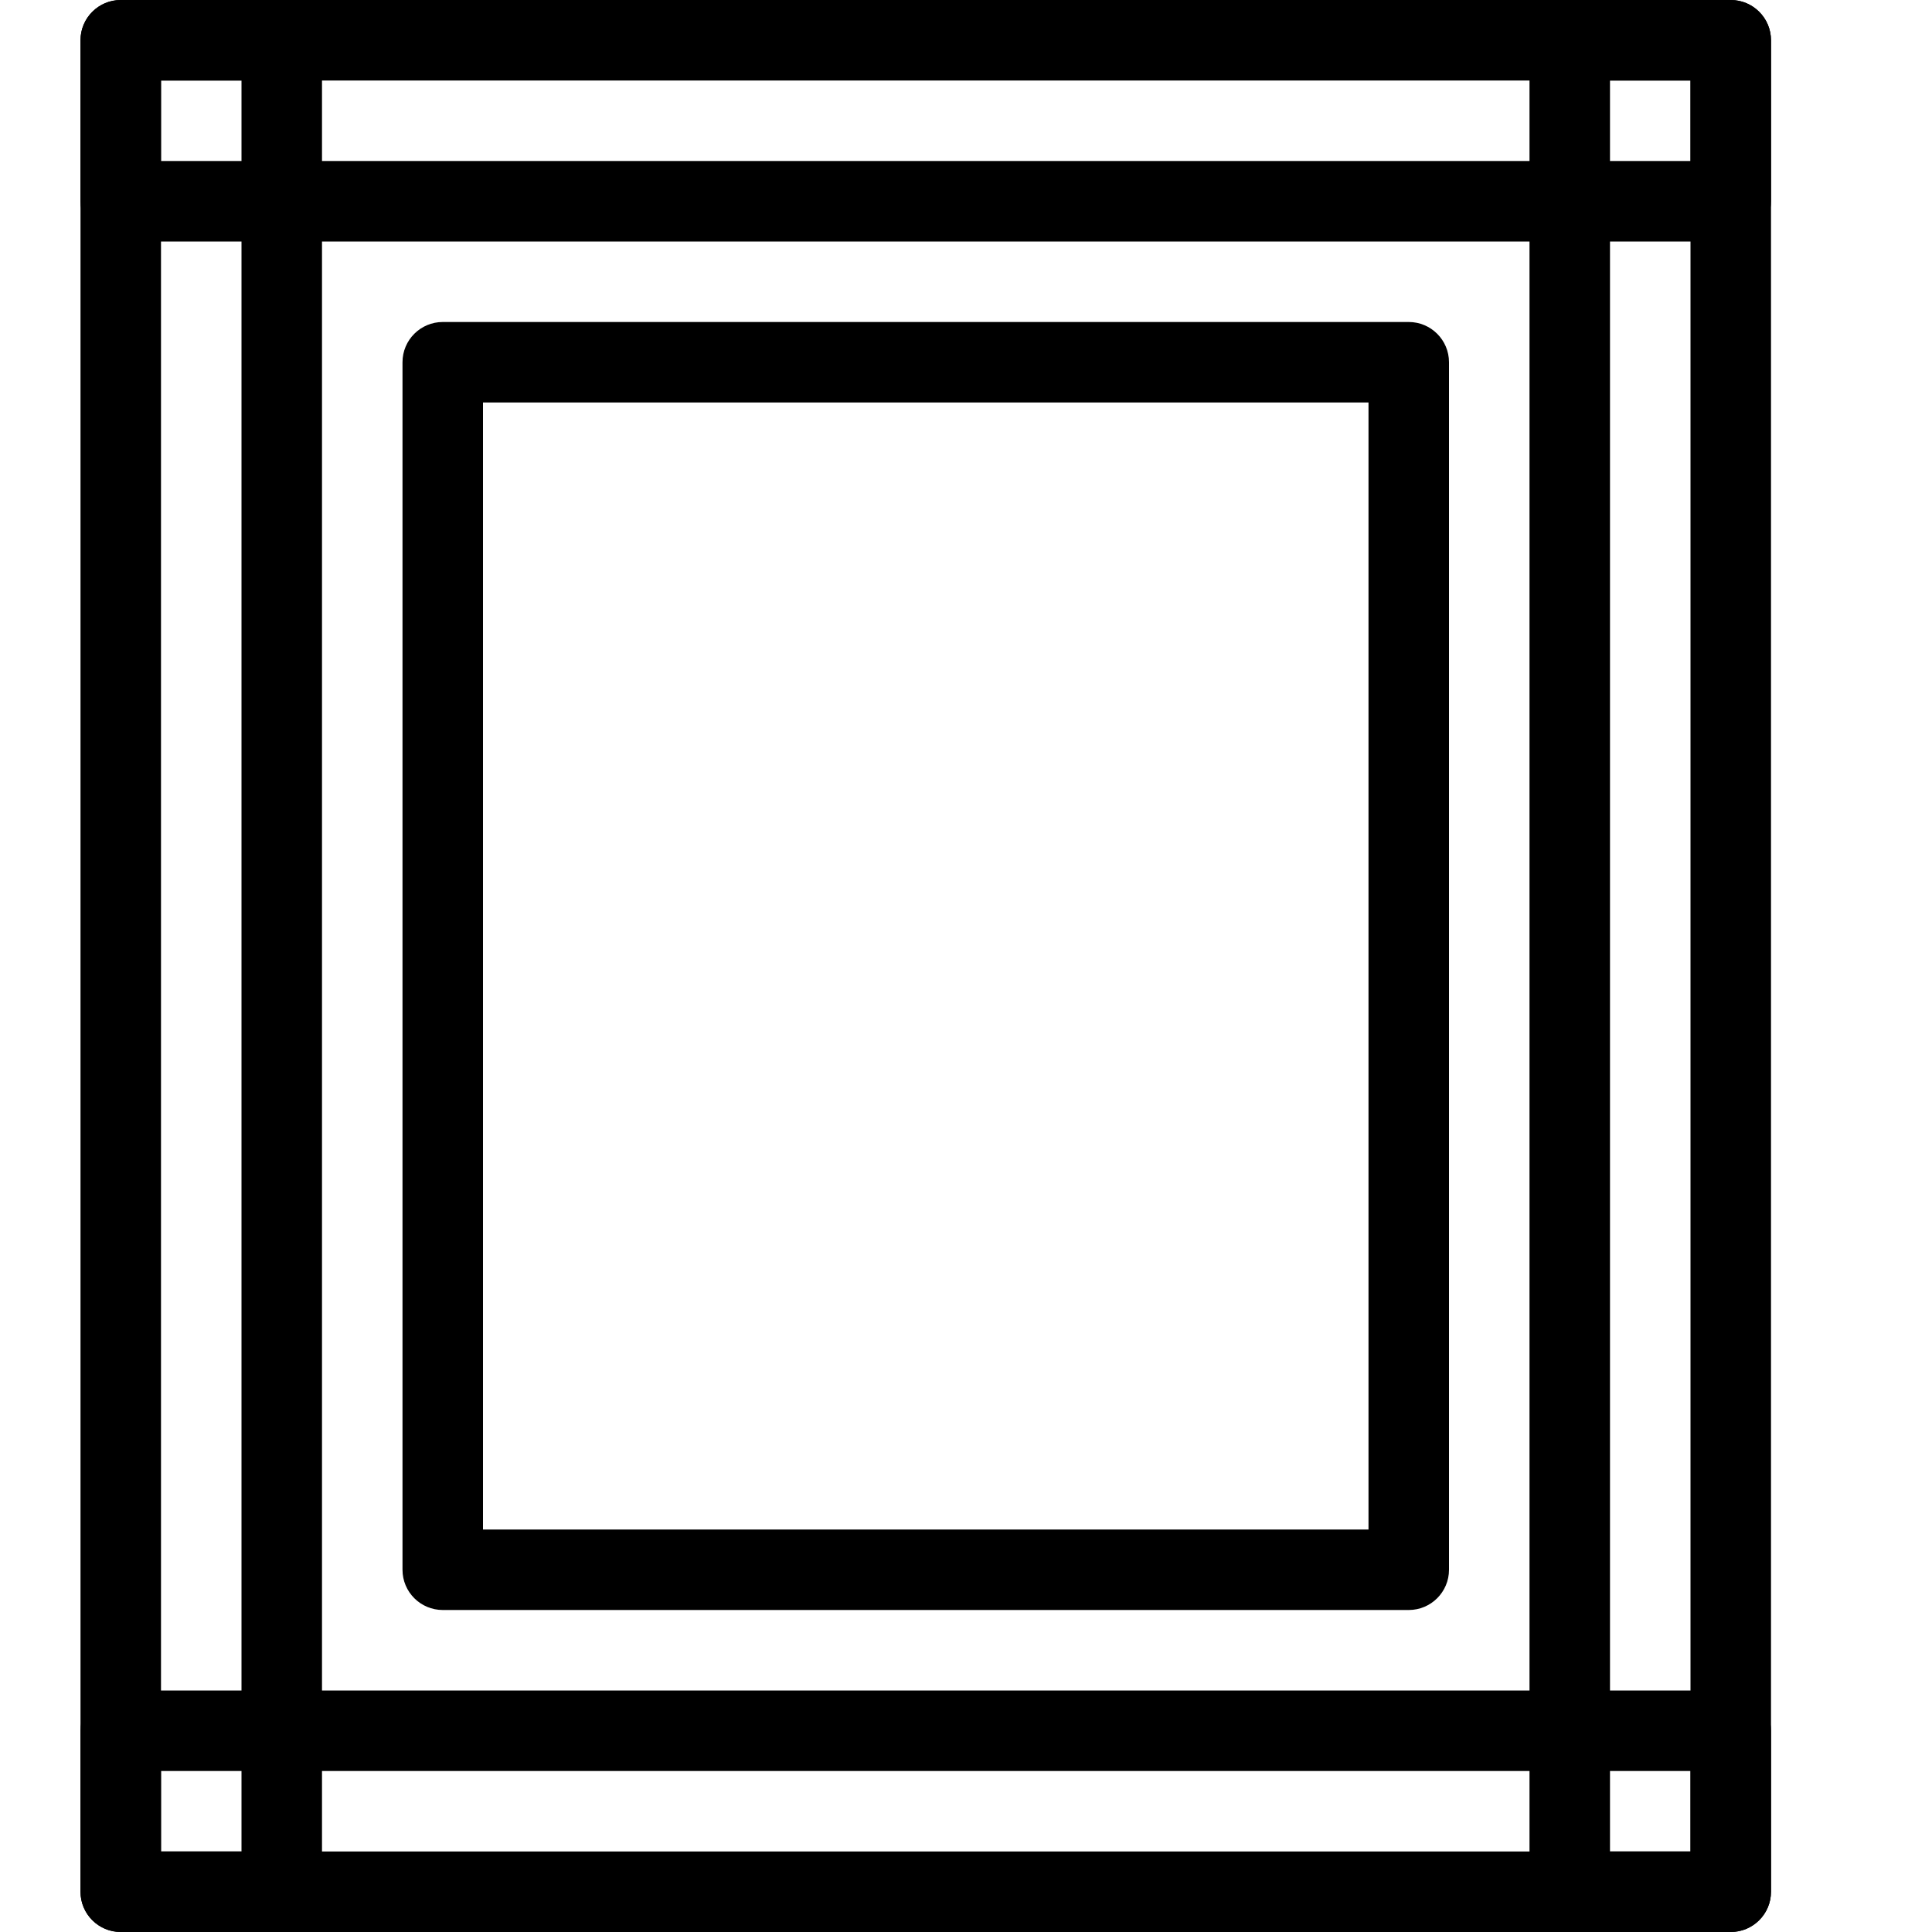 <?xml version="1.0" encoding="iso-8859-1"?>
<!-- Generator: Adobe Illustrator 19.2.1, SVG Export Plug-In . SVG Version: 6.00 Build 0)  -->
<svg version="1.1" xmlns="http://www.w3.org/2000/svg" xmlns:xlink="http://www.w3.org/1999/xlink" x="0px" y="0px"
	 viewBox="0 0 24 24" style="enable-background:new 0 0 24 24;" xml:space="preserve">
<g id="Photo_frame">
</g>
<g id="Photo_frame_2">
</g>
<g id="Photo_frame_3">
</g>
<g id="Photo_frame__4">
</g>
<g id="Photo_frame_5">
	<g id="Layer_6">
	</g>
</g>
<g id="Photo_frame_6">
</g>
<g id="Photo_frame_7">
</g>
<g id="Round_Frame_1">
</g>
<g id="Rectangle_Frame_1">
</g>
<g id="Square_Frame_1">
</g>
<g id="Rectangle_Frame_2">
</g>
<g id="Oval_Frame_1">
</g>
<g id="Round_Frame_2">
</g>
<g id="Rectangle_Frame_3">
</g>
<g id="Rectangle_Frame_4">
</g>
<g id="Rectangle_Frame_5">
</g>
<g id="Square_Frame_2">
</g>
<g id="Rectangle_Frame_6">
</g>
<g id="Rectangle_Frame_7">
</g>
<g id="Oval_Frame_2">
</g>
<g id="Round_Frame_3">
</g>
<g id="Rectangle_Frame_8">
</g>
<g id="Square_Frame_3">
</g>
<g id="Rectangle_Frame_9">
</g>
<g id="Rectangle_Frame_10">
</g>
<g id="Square_Frame_4">
</g>
<g id="Rectangle_Frame_11">
</g>
<g id="Rectangle_Frame_12">
	<g>
		<g>
			<g>
				<path d="M19.5,22h-16C3.224,22,3,21.776,3,21.5v-19C3,2.224,3.224,2,3.5,2h16C19.776,2,20,2.224,20,2.5v19
					C20,21.776,19.776,22,19.5,22z M4,21h15V3H4V21z"/>
			</g>
			<g>
				<path d="M21.5,3h-2C19.224,3,19,2.776,19,2.5v-2C19,0.224,19.224,0,19.5,0h2C21.776,0,22,0.224,22,0.5v2
					C22,2.776,21.776,3,21.5,3z M20,2h1V1h-1V2z"/>
			</g>
			<g>
				<path d="M21.5,24h-2c-0.276,0-0.5-0.224-0.5-0.5v-2c0-0.276,0.224-0.5,0.5-0.5h2c0.276,0,0.5,0.224,0.5,0.5v2
					C22,23.776,21.776,24,21.5,24z M20,23h1v-1h-1V23z"/>
			</g>
			<g>
				<path d="M3.5,3h-2C1.224,3,1,2.776,1,2.5v-2C1,0.224,1.224,0,1.5,0h2C3.776,0,4,0.224,4,0.5v2C4,2.776,3.776,3,3.5,3z M2,2h1V1
					H2V2z"/>
			</g>
			<g>
				<path d="M3.5,24h-2C1.224,24,1,23.776,1,23.5v-2C1,21.224,1.224,21,1.5,21h2C3.776,21,4,21.224,4,21.5v2
					C4,23.776,3.776,24,3.5,24z M2,23h1v-1H2V23z"/>
			</g>
			<g>
				<path d="M17.5,20h-12C5.224,20,5,19.776,5,19.5v-15C5,4.224,5.224,4,5.5,4h12C17.776,4,18,4.224,18,4.5v15
					C18,19.776,17.776,20,17.5,20z M6,19h11V5H6V19z"/>
			</g>
		</g>
		<g>
			<path d="M21.5,24h-20C1.224,24,1,23.776,1,23.5v-23C1,0.224,1.224,0,1.5,0h20C21.776,0,22,0.224,22,0.5v23
				C22,23.776,21.776,24,21.5,24z M2,23h19V1H2V23z"/>
		</g>
	</g>
</g>
<g id="Square_Frame_5">
</g>
<g id="Rectangle_Frame_13">
</g>
<g id="Frame_1">
</g>
<g id="Frame_2">
</g>
<g id="Round_Frame_4">
</g>
<g id="Frame_3">
</g>
<g id="Frame_4">
</g>
<g id="Frame_5">
</g>
<g id="Frame_6">
</g>
<g id="Frame_7">
</g>
<g id="Frame_8">
</g>
<g id="Frame_9">
</g>
<g id="Frame_10">
</g>
<g id="Frame_11">
</g>
<g id="Frame_12">
</g>
<g id="Frame_13">
</g>
<g id="Frame_14">
</g>
<g id="Frame_15">
</g>
<g id="Frame_16">
</g>
<g id="Frame_17">
</g>
<g id="Frame_18">
</g>
<g id="Frame_19">
</g>
<g id="Frame_20">
</g>
<g id="Frame_21">
</g>
<g id="Frame_22">
</g>
<g id="Frame_23">
</g>
<g id="Frame_24">
</g>
<g id="Frame_25">
</g>
<g id="Frame_26">
</g>
<g id="Frame_27">
</g>
<g id="Frame_28">
</g>
<g id="Frame_29">
</g>
<g id="Frame_30">
</g>
<g id="Frame_Hole_1">
</g>
<g id="Frame_Hole_2">
</g>
<g id="Frame_Hole_3">
</g>
<g id="Frame_Hole_4">
</g>
<g id="Frame_31">
</g>
<g id="Frame_32">
</g>
<g id="Frame_33">
</g>
<g id="Frame_34">
</g>
<g id="Frame_35">
</g>
<g id="Dashed_Frame_1">
</g>
<g id="Dashed_Frame_2">
</g>
<g id="Dashed_Frame_3">
</g>
<g id="Dashed_Frame_4">
</g>
<g id="Dashed_Frame_5">
</g>
<g id="Dashed_Frame_6">
</g>
<g id="Dashed_Frame_7">
</g>
<g id="Dashed_Frame_8">
</g>
<g id="Dashed_Frame_9">
</g>
<g id="Dashed_Frame_10">
</g>
<g id="Dashed_Frame_11">
</g>
<g id="Dashed_Frame_12">
</g>
<g id="Dashed_Frame_13">
</g>
<g id="Dashed_Frame_14">
</g>
<g id="Dashed_Frame_15">
</g>
<g id="Dashed_Frame_16">
</g>
<g id="Dashed_Frame_17">
</g>
<g id="Dashed_Frame_18">
</g>
<g id="Dashed_Frame_19">
</g>
<g id="Dashed_Frame_20">
</g>
<g id="Dashed_Frame_25">
</g>
<g id="Dashed_Frame_26">
</g>
<g id="Dashed_Frame_27">
</g>
<g id="Dashed_Frame_28">
</g>
<g id="Dashed_Frame_29">
</g>
<g id="Dashed_Frame_30">
</g>
<g id="Dashed_Frame_31">
</g>
<g id="Dashed_Frame_32">
</g>
<g id="Dashed_Frame_33">
</g>
<g id="Dashed_Frame_35">
</g>
</svg>
